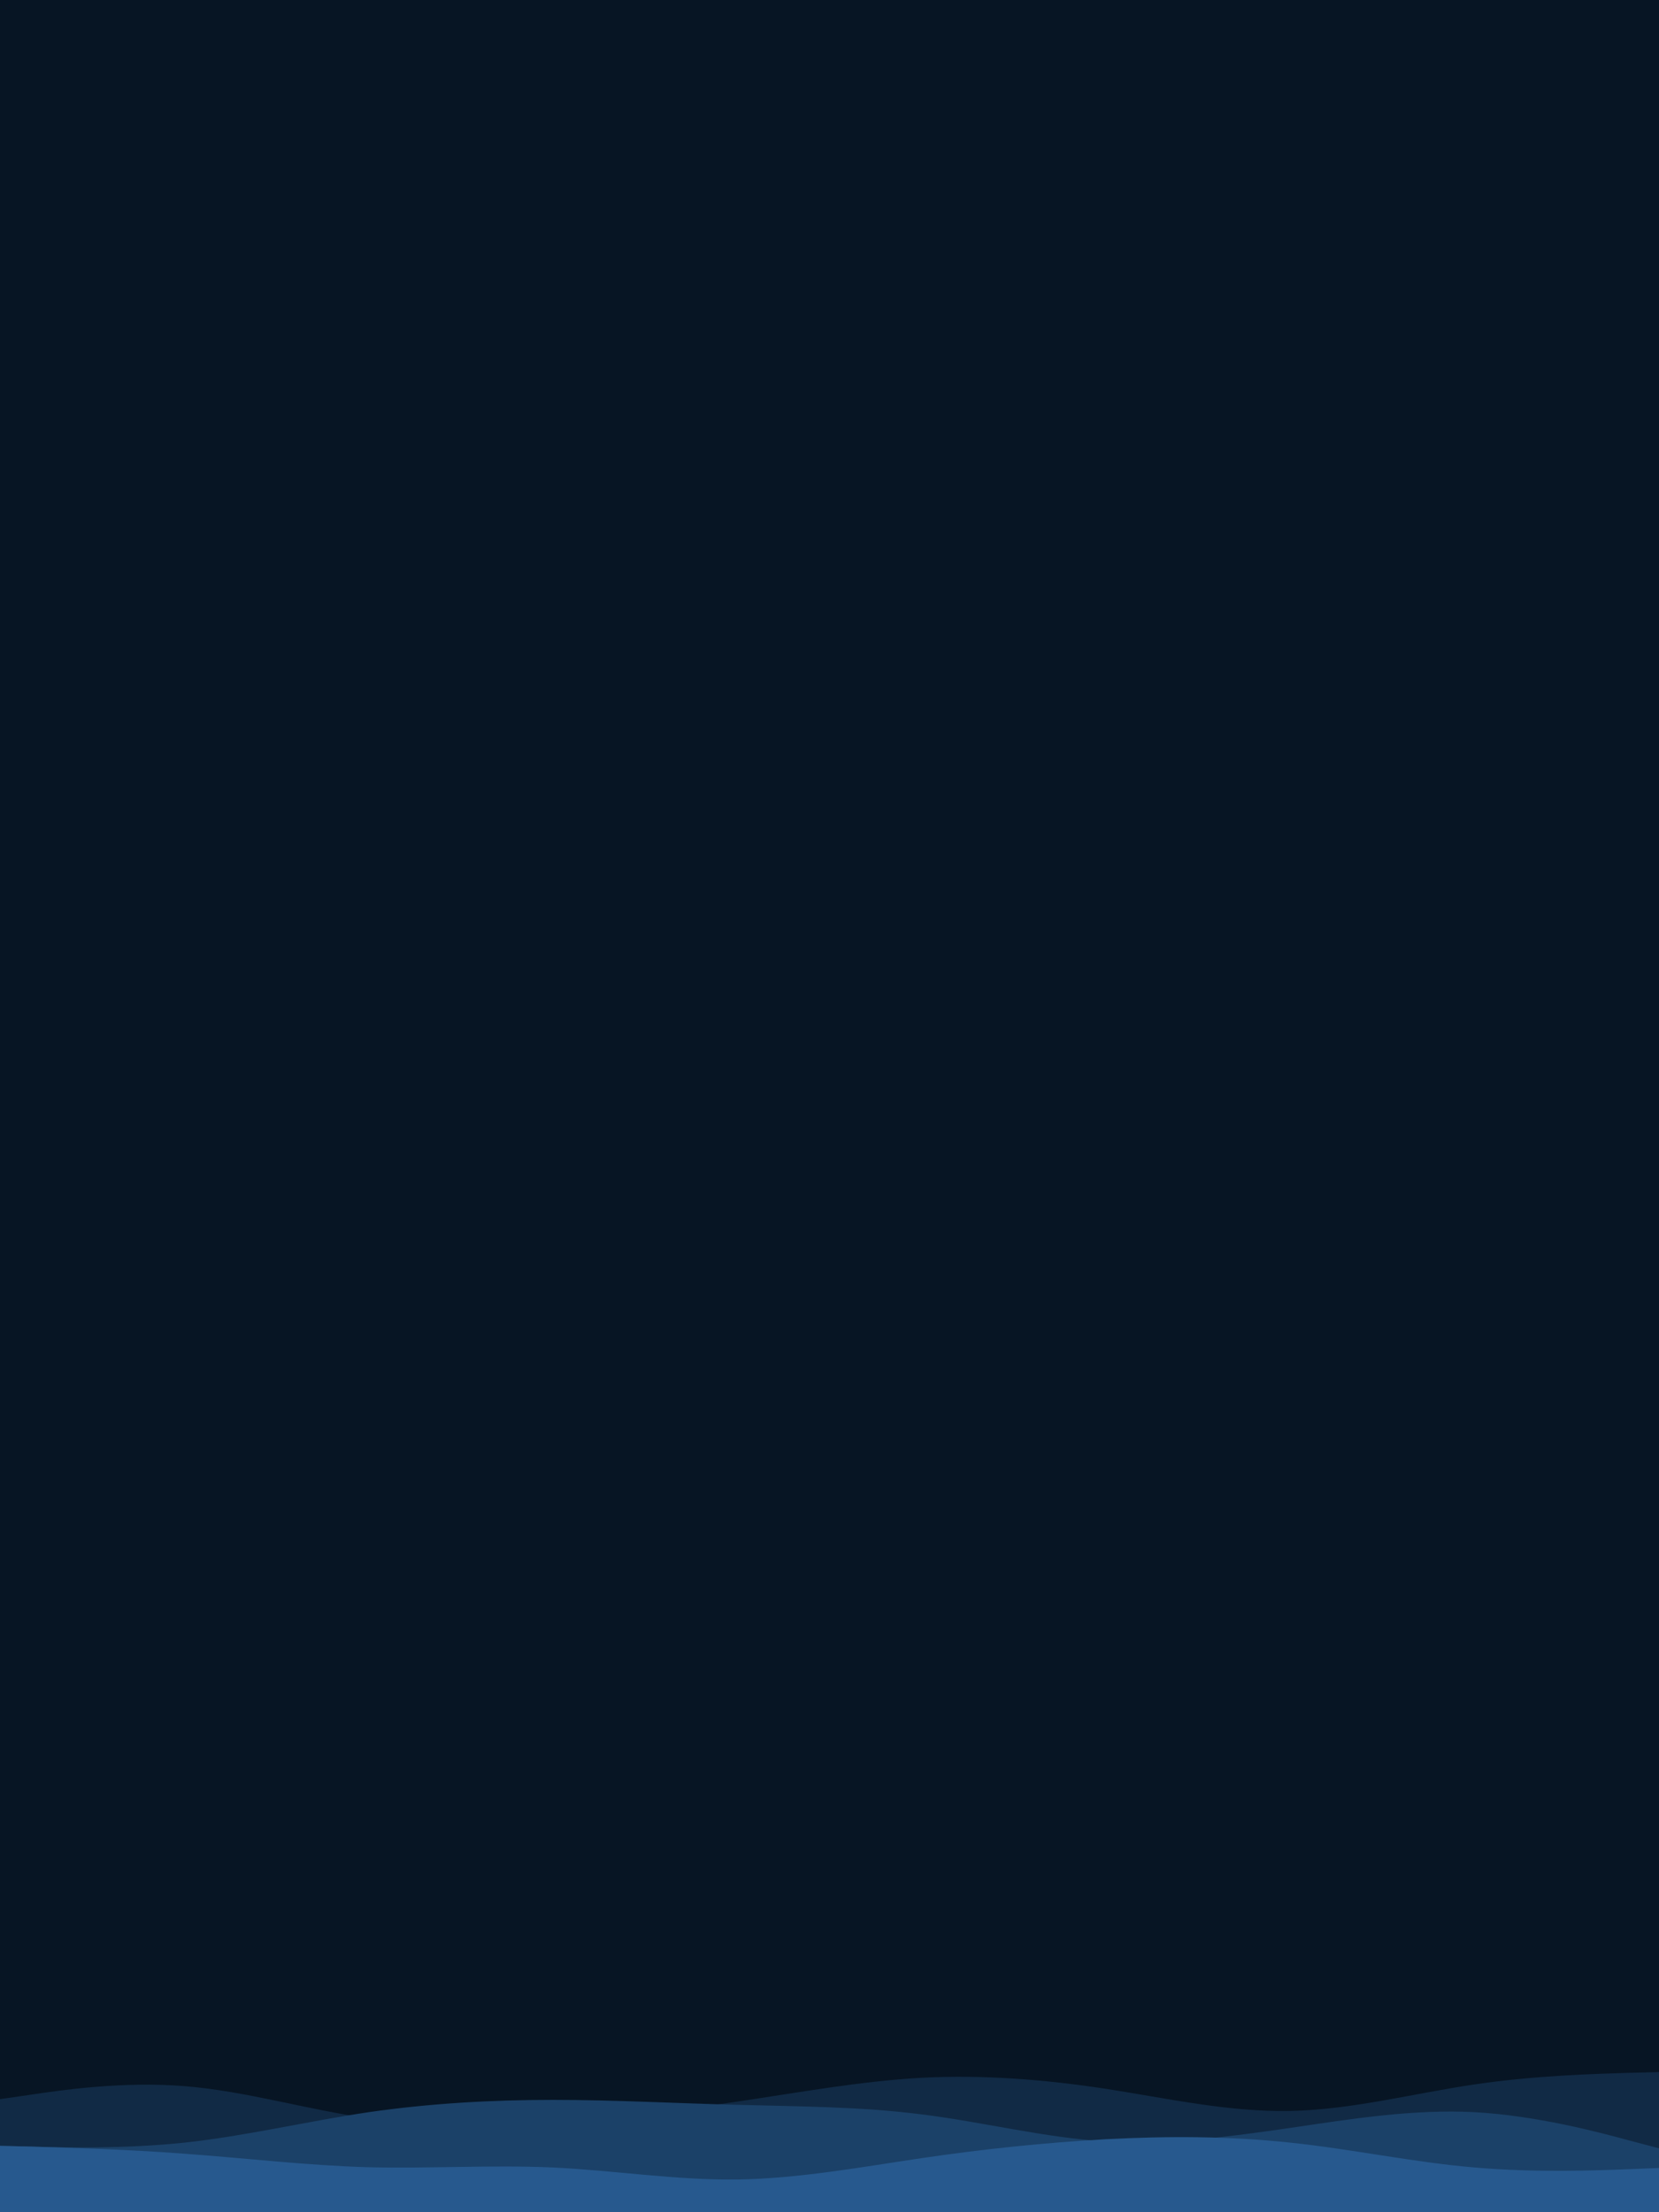 <svg id="visual" preserveAspectRatio="none" viewBox="0 0 675 900" xmlns="http://www.w3.org/2000/svg" xmlns:xlink="http://www.w3.org/1999/xlink" version="1.1"><rect x="0" y="0" width="675" height="900" fill="#071524"></rect><path d="M0 840L12.5 838C25 836 50 832 75 830C100 828 125 828 150 826.7C175 825.3 200 822.7 225 822.5C250 822.3 275 824.7 300 826.3C325 828 350 829 375 829.2C400 829.3 425 828.7 450 829.7C475 830.7 500 833.3 525 831.5C550 829.7 575 823.3 600 823.8C625 824.3 650 831.7 662.5 835.3L675 839L675 901L662.5 901C650 901 625 901 600 901C575 901 550 901 525 901C500 901 475 901 450 901C425 901 400 901 375 901C350 901 325 901 300 901C275 901 250 901 225 901C200 901 175 901 150 901C125 901 100 901 75 901C50 901 25 901 12.5 901L0 901Z" fill="#071524"></path><path d="M0 854L12.5 852.2C25 850.3 50 846.7 75 848.7C100 850.7 125 858.3 150 861.8C175 865.3 200 864.7 225 863C250 861.3 275 858.7 300 855C325 851.3 350 846.7 375 845.3C400 844 425 846 450 849.8C475 853.7 500 859.3 525 858.8C550 858.3 575 851.7 600 848C625 844.3 650 843.7 662.5 843.3L675 843L675 901L662.5 901C650 901 625 901 600 901C575 901 550 901 525 901C500 901 475 901 450 901C425 901 400 901 375 901C350 901 325 901 300 901C275 901 250 901 225 901C200 901 175 901 150 901C125 901 100 901 75 901C50 901 25 901 12.5 901L0 901Z" fill="#112a45"></path><path d="M0 873L12.5 873.3C25 873.7 50 874.3 75 871.7C100 869 125 863 150 859.3C175 855.7 200 854.3 225 854.3C250 854.3 275 855.7 300 856.3C325 857 350 857 375 860.2C400 863.3 425 869.7 450 871.2C475 872.7 500 869.3 525 865.7C550 862 575 858 600 859.3C625 860.7 650 867.3 662.5 870.7L675 874L675 901L662.5 901C650 901 625 901 600 901C575 901 550 901 525 901C500 901 475 901 450 901C425 901 400 901 375 901C350 901 325 901 300 901C275 901 250 901 225 901C200 901 175 901 150 901C125 901 100 901 75 901C50 901 25 901 12.5 901L0 901Z" fill="#1b4168"></path><path d="M0 873L12.5 873.3C25 873.7 50 874.3 75 876.2C100 878 125 881 150 881.7C175 882.3 200 880.7 225 881.8C250 883 275 887 300 886.7C325 886.3 350 881.7 375 878C400 874.3 425 871.7 450 870.3C475 869 500 869 525 871.7C550 874.3 575 879.7 600 881.8C625 884 650 883 662.5 882.5L675 882L675 901L662.5 901C650 901 625 901 600 901C575 901 550 901 525 901C500 901 475 901 450 901C425 901 400 901 375 901C350 901 325 901 300 901C275 901 250 901 225 901C200 901 175 901 150 901C125 901 100 901 75 901C50 901 25 901 12.5 901L0 901Z" fill="#27598e"></path></svg>
